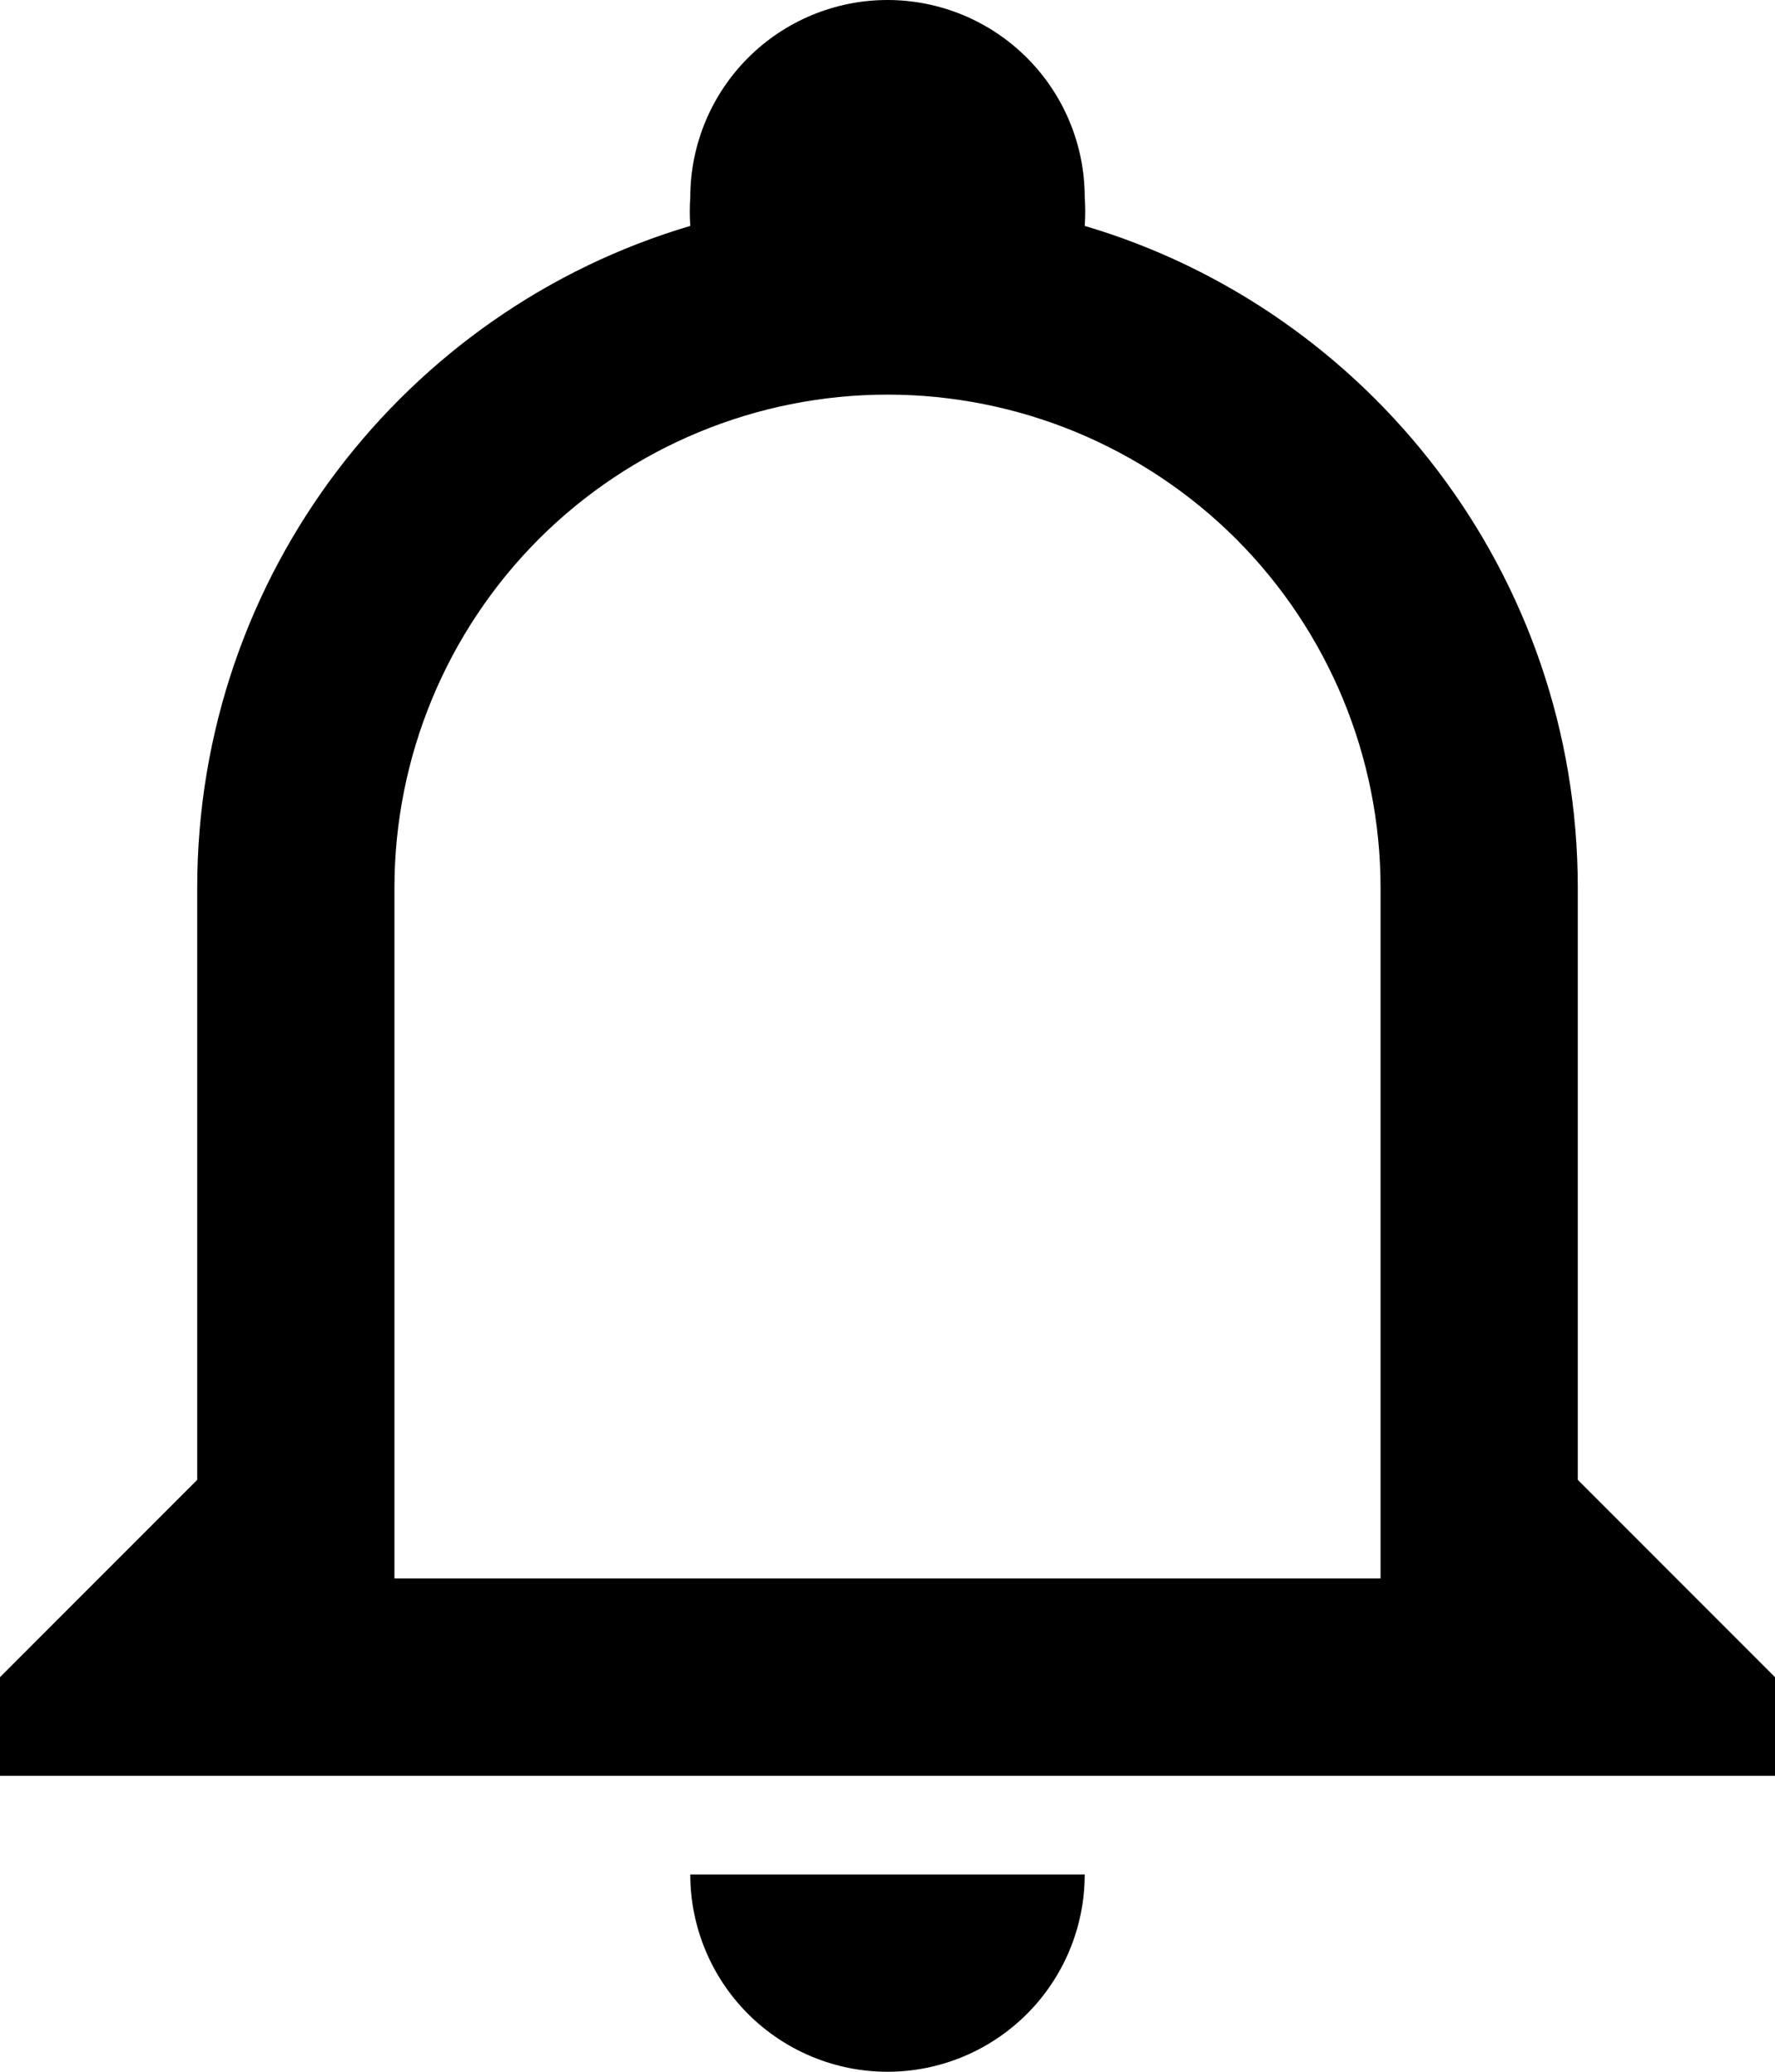 <svg width="18" height="21" viewBox="0 0 18 21" fill="none" xmlns="http://www.w3.org/2000/svg">
<path d="M9 0C8.47 0 7.961 0.211 7.586 0.586C7.211 0.961 7 1.47 7 2C6.993 2.097 6.993 2.193 7 2.29C4.12 3.14 2 5.82 2 9V15L0 17V18H18V17L16 15V9C16 5.82 13.88 3.14 11 2.29C11.007 2.193 11.007 2.097 11 2C11 1.47 10.789 0.961 10.414 0.586C10.039 0.211 9.53 0 9 0ZM9 4C10.326 4 11.598 4.527 12.536 5.464C13.473 6.402 14 7.674 14 9V16H4V9C4 7.674 4.527 6.402 5.464 5.464C6.402 4.527 7.674 4 9 4ZM7 19C7 19.53 7.211 20.039 7.586 20.414C7.961 20.789 8.47 21 9 21C9.53 21 10.039 20.789 10.414 20.414C10.789 20.039 11 19.53 11 19H7Z" fill="black"/>
</svg>
